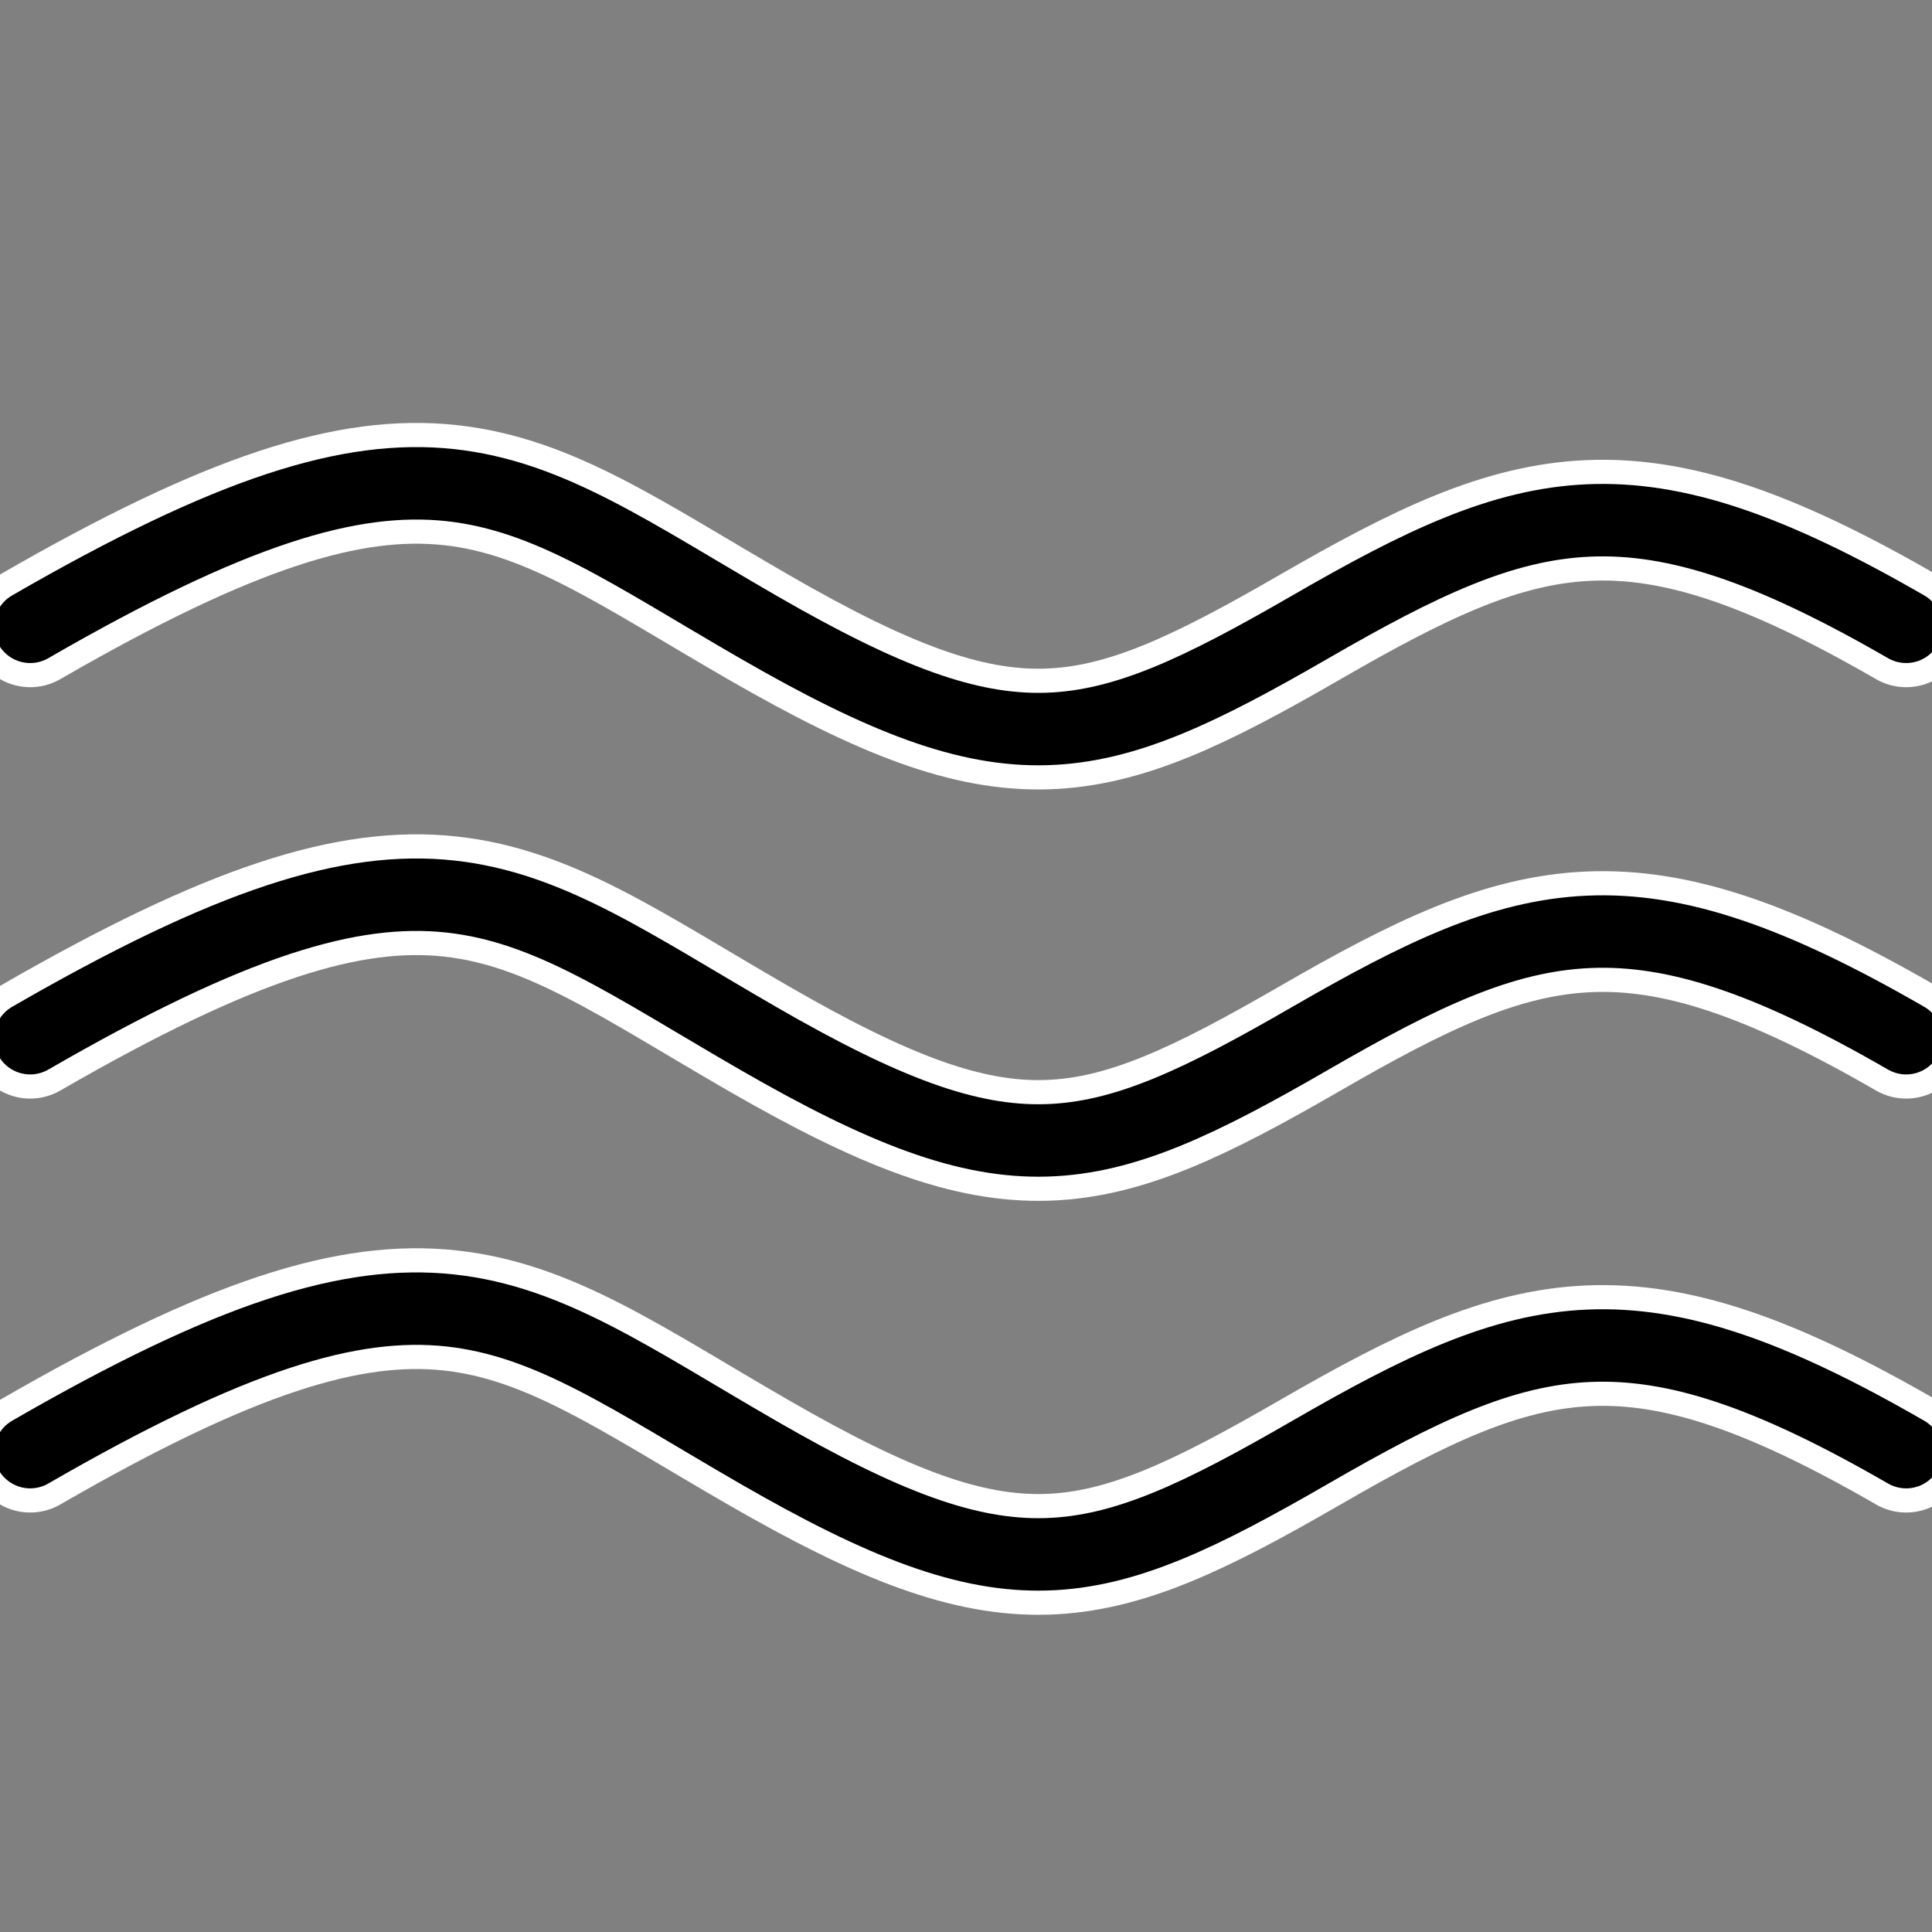 <?xml version="1.0" encoding="UTF-8" standalone="no"?>
<!-- Created with Inkscape (http://www.inkscape.org/) -->

<svg
   xmlns:dc="http://purl.org/dc/elements/1.1/"
   xmlns:cc="http://creativecommons.org/ns#"
   xmlns:rdf="http://www.w3.org/1999/02/22-rdf-syntax-ns#"
   xmlns:svg="http://www.w3.org/2000/svg"
   xmlns="http://www.w3.org/2000/svg"
   xmlns:sodipodi="http://sodipodi.sourceforge.net/DTD/sodipodi-0.dtd"
   xmlns:inkscape="http://www.inkscape.org/namespaces/inkscape"
   version="1.0"
   width="16"
   height="16"
   id="svg2"
   sodipodi:version="0.32"
   inkscape:version="0.92.2 5c3e80d, 2017-08-06"
   sodipodi:docname="water_icon.svg">
  <rect width="100%" height="100%" fill="#808080" stroke="none"/>
  <sodipodi:namedview
     inkscape:window-height="1006"
     inkscape:window-width="1920"
     inkscape:pageshadow="2"
     inkscape:pageopacity="1"
     guidetolerance="10.0"
     gridtolerance="10.0"
     objecttolerance="10.0"
     borderopacity="1.0"
     bordercolor="#666666"
     pagecolor="white"
     id="base"
     inkscape:zoom="15.839192"
     inkscape:cx="5.2865554"
     inkscape:cy="11.007995"
     inkscape:window-x="0"
     inkscape:window-y="0"
     inkscape:current-layer="svg2"
     height="360px"
     width="620px"
     inkscape:showpageshadow="false"
     showgrid="false"
     inkscape:window-maximized="1">
    <inkscape:grid
       id="GridFromPre046Settings"
       type="xygrid"
       originx="0"
       originy="0"
       spacingx="1"
       spacingy="1"
       color="#3f3fff"
       empcolor="#3f3fff"
       opacity="0.15"
       empopacity="0.38"
       empspacing="20" />
  </sodipodi:namedview>
  <defs
     id="defs4" />
  <g
     id="g834"
     transform="translate(0,-4.871)">
    <path
       inkscape:connector-curvature="0"
       id="path18"
       d="m 0.25,10.062 c 3.33,-1.923 3.938,-1.206 6.027,0 2.089,1.206 2.758,1.05 4.576,0 1.818,-1.05 2.683,-1.299 4.933,0"
       style="fill:none;stroke:#ffffff;stroke-width:1px;stroke-linecap:round;stroke-linejoin:round;stroke-opacity:1" />
    <path
       style="fill:none;stroke:#000000;stroke-width:0.6;stroke-linecap:round;stroke-linejoin:round;stroke-miterlimit:4;stroke-dasharray:none;stroke-opacity:1"
       d="m 0.25,10.062 c 3.33,-1.923 3.938,-1.206 6.027,0 2.089,1.206 2.758,1.05 4.576,0 1.818,-1.05 2.683,-1.299 4.933,0"
       id="path830"
       inkscape:connector-curvature="0" />
  </g>
  <g
     transform="translate(0,-1.464)"
     id="g840">
    <path
       style="fill:none;stroke:#ffffff;stroke-width:1px;stroke-linecap:round;stroke-linejoin:round;stroke-opacity:1"
       d="m 0.25,10.062 c 3.33,-1.923 3.938,-1.206 6.027,0 2.089,1.206 2.758,1.05 4.576,0 1.818,-1.05 2.683,-1.299 4.933,0"
       id="path836"
       inkscape:connector-curvature="0" />
    <path
       inkscape:connector-curvature="0"
       id="path838"
       d="m 0.25,10.062 c 3.33,-1.923 3.938,-1.206 6.027,0 2.089,1.206 2.758,1.05 4.576,0 1.818,-1.05 2.683,-1.299 4.933,0"
       style="fill:none;stroke:#000000;stroke-width:0.6;stroke-linecap:round;stroke-linejoin:round;stroke-miterlimit:4;stroke-dasharray:none;stroke-opacity:1" />
  </g>
  <g
     id="g846"
     transform="translate(0,1.964)">
    <path
       inkscape:connector-curvature="0"
       id="path842"
       d="m 0.25,10.062 c 3.33,-1.923 3.938,-1.206 6.027,0 2.089,1.206 2.758,1.05 4.576,0 1.818,-1.05 2.683,-1.299 4.933,0"
       style="fill:none;stroke:#ffffff;stroke-width:1px;stroke-linecap:round;stroke-linejoin:round;stroke-opacity:1" />
    <path
       style="fill:none;stroke:#000000;stroke-width:0.6;stroke-linecap:round;stroke-linejoin:round;stroke-miterlimit:4;stroke-dasharray:none;stroke-opacity:1"
       d="m 0.25,10.062 c 3.33,-1.923 3.938,-1.206 6.027,0 2.089,1.206 2.758,1.05 4.576,0 1.818,-1.05 2.683,-1.299 4.933,0"
       id="path844"
       inkscape:connector-curvature="0" />
  </g>
</svg>
